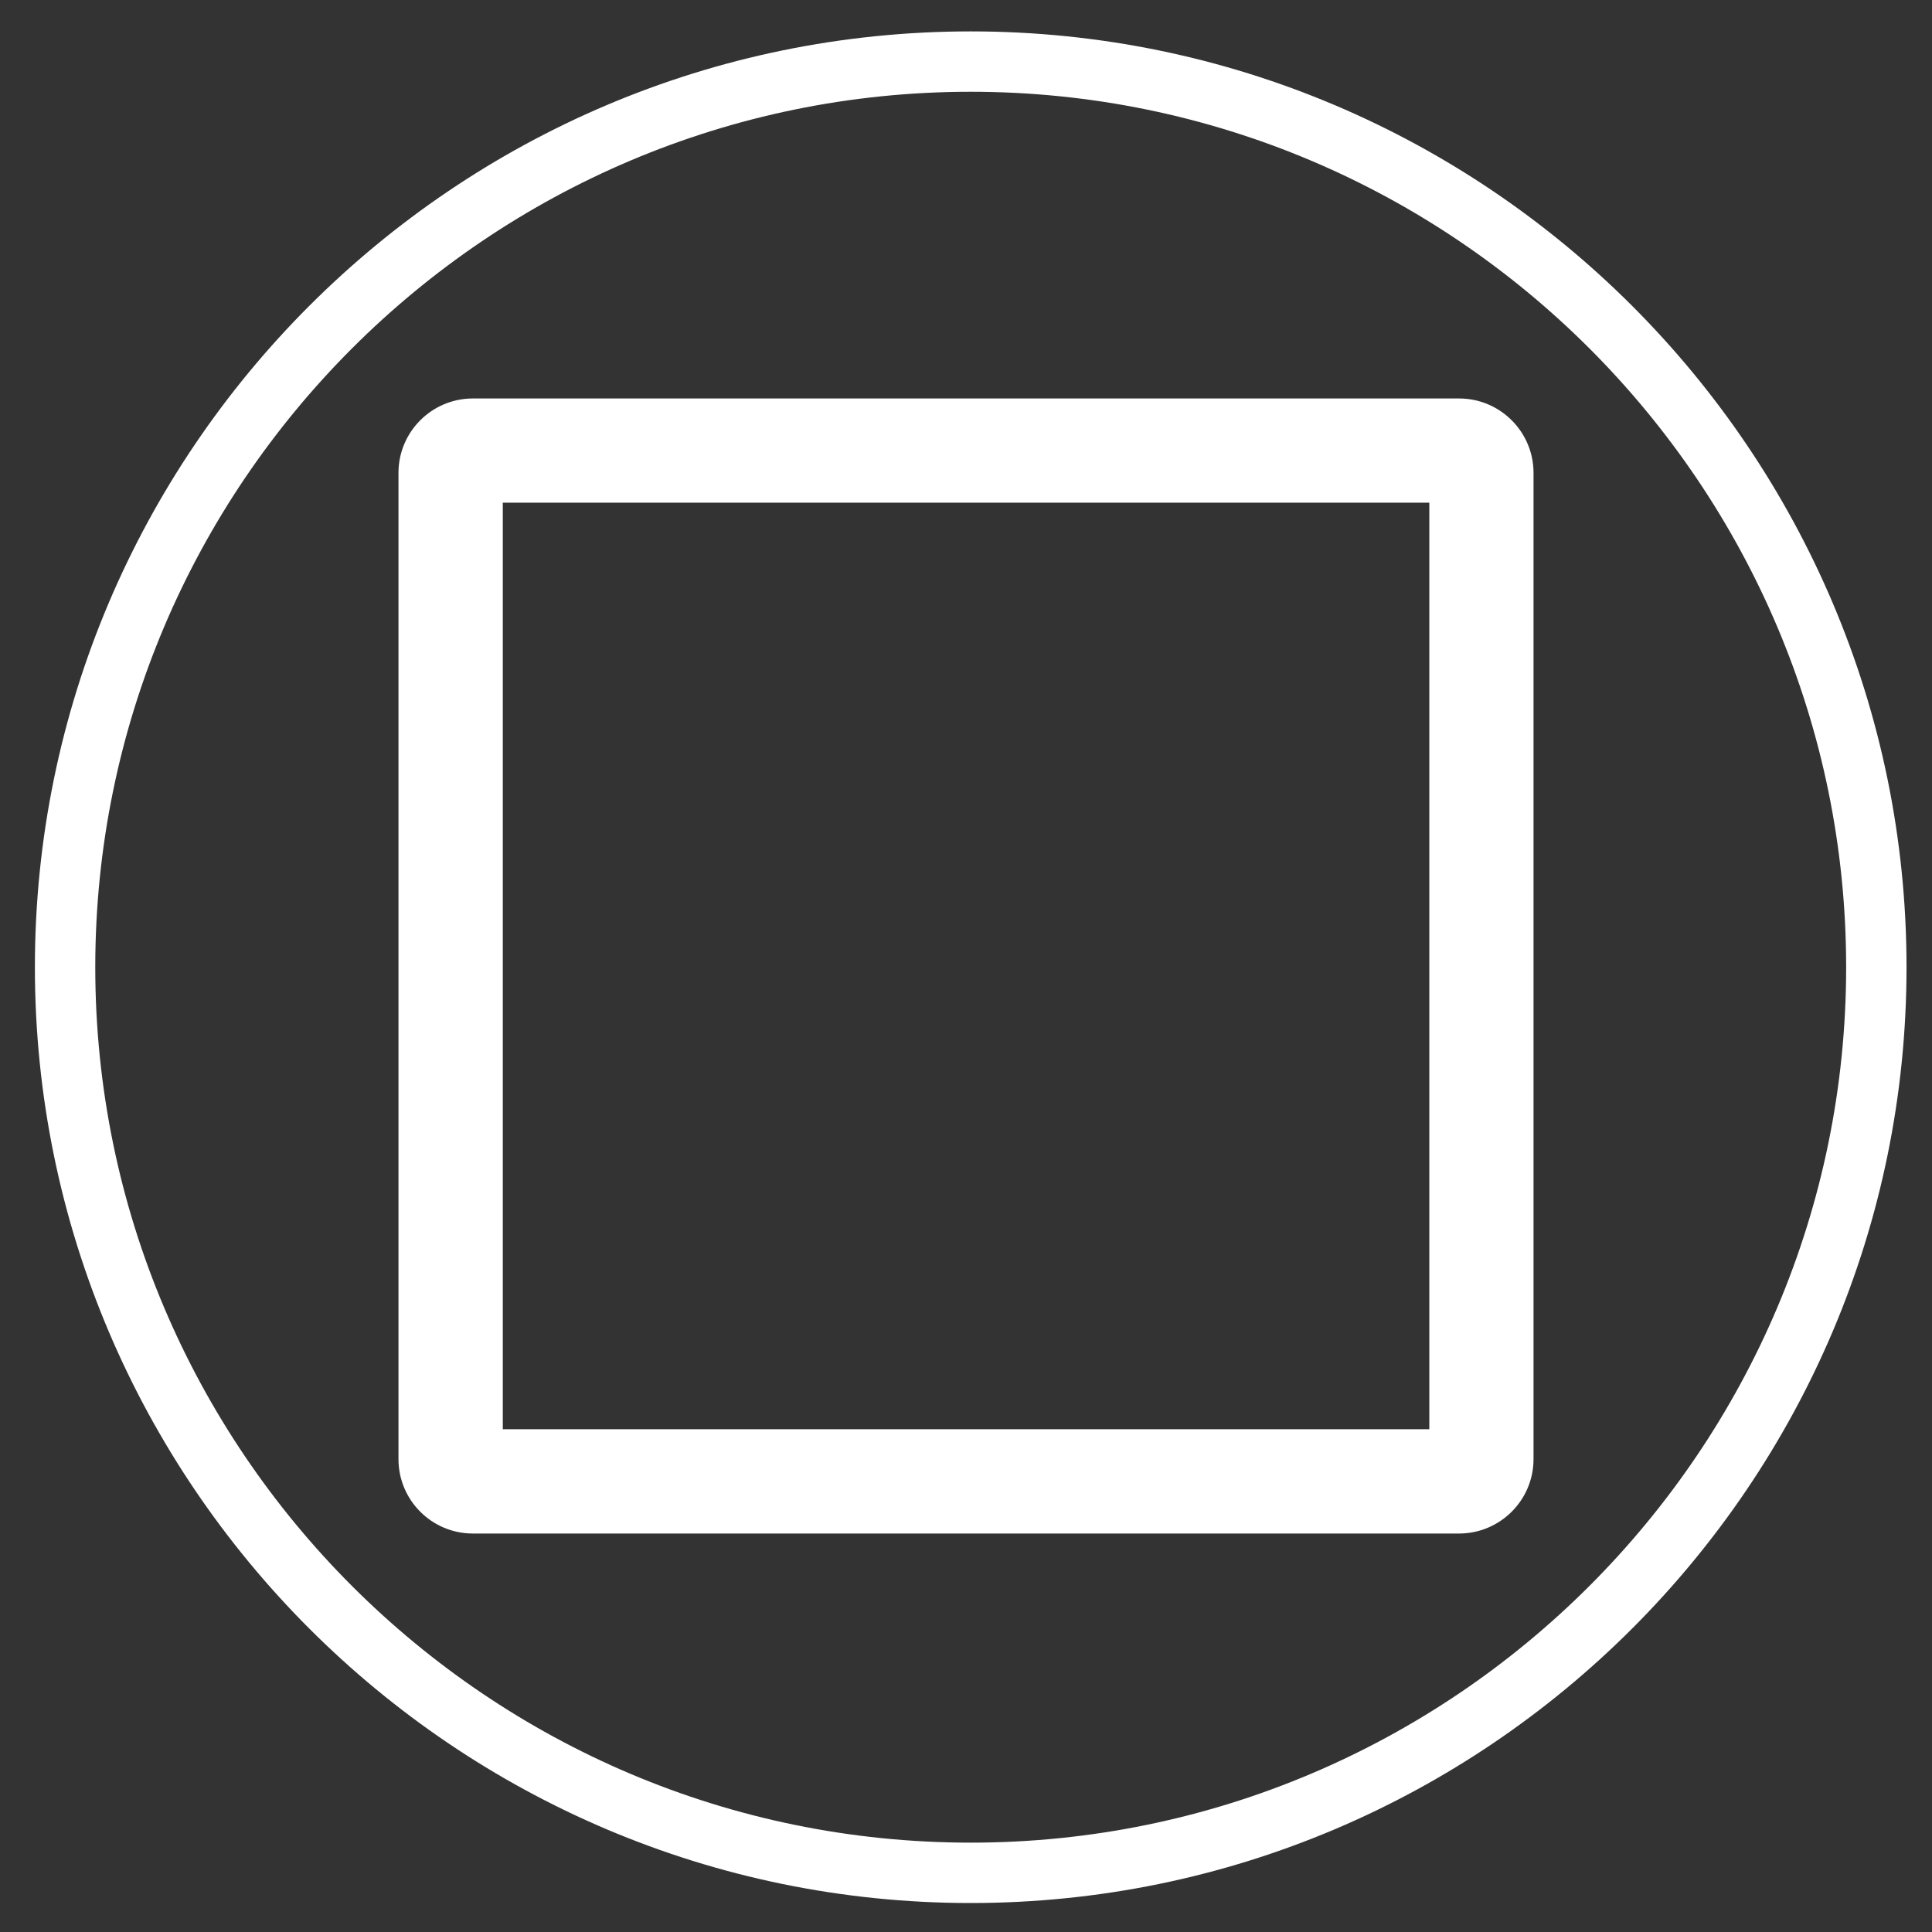 <svg version="1.2" baseProfile="tiny" viewBox="0 0 16 16" xmlns:xlink="http://www.w3.org/1999/xlink" xmlns="http://www.w3.org/2000/svg">
<rect x="0" y="0" width="16" height="16" fill="#333333" stroke="none"/>
<path style="fill:#ffffff;" d="M8.039,0.26C3.766,0.26,0.289,3.737,0.289,8.01C0.289,12.283,3.766,15.76,8.039,15.76C12.312,15.76,15.789,12.283,15.789,8.01C15.789,3.737,12.312,0.26,8.039,0.26ZM8.039,15.26C4.041,15.26,0.789,12.008,0.789,8.01C0.789,4.012,4.041,0.76,8.039,0.76C12.037,0.76,15.289,4.012,15.289,8.01C15.289,12.008,12.036,15.26,8.039,15.26Z M12.084,3.3H3.916C3.576,3.3,3.3,3.576,3.3,3.916V12.084C3.3,12.424,3.576,12.7,3.916,12.7H12.083C12.423,12.7,12.7,12.424,12.7,12.084V3.916C12.7,3.576,12.423,3.3,12.084,3.3ZM11.837,4.163V11.836H4.164V4.163H11.837Z"/>
</svg>